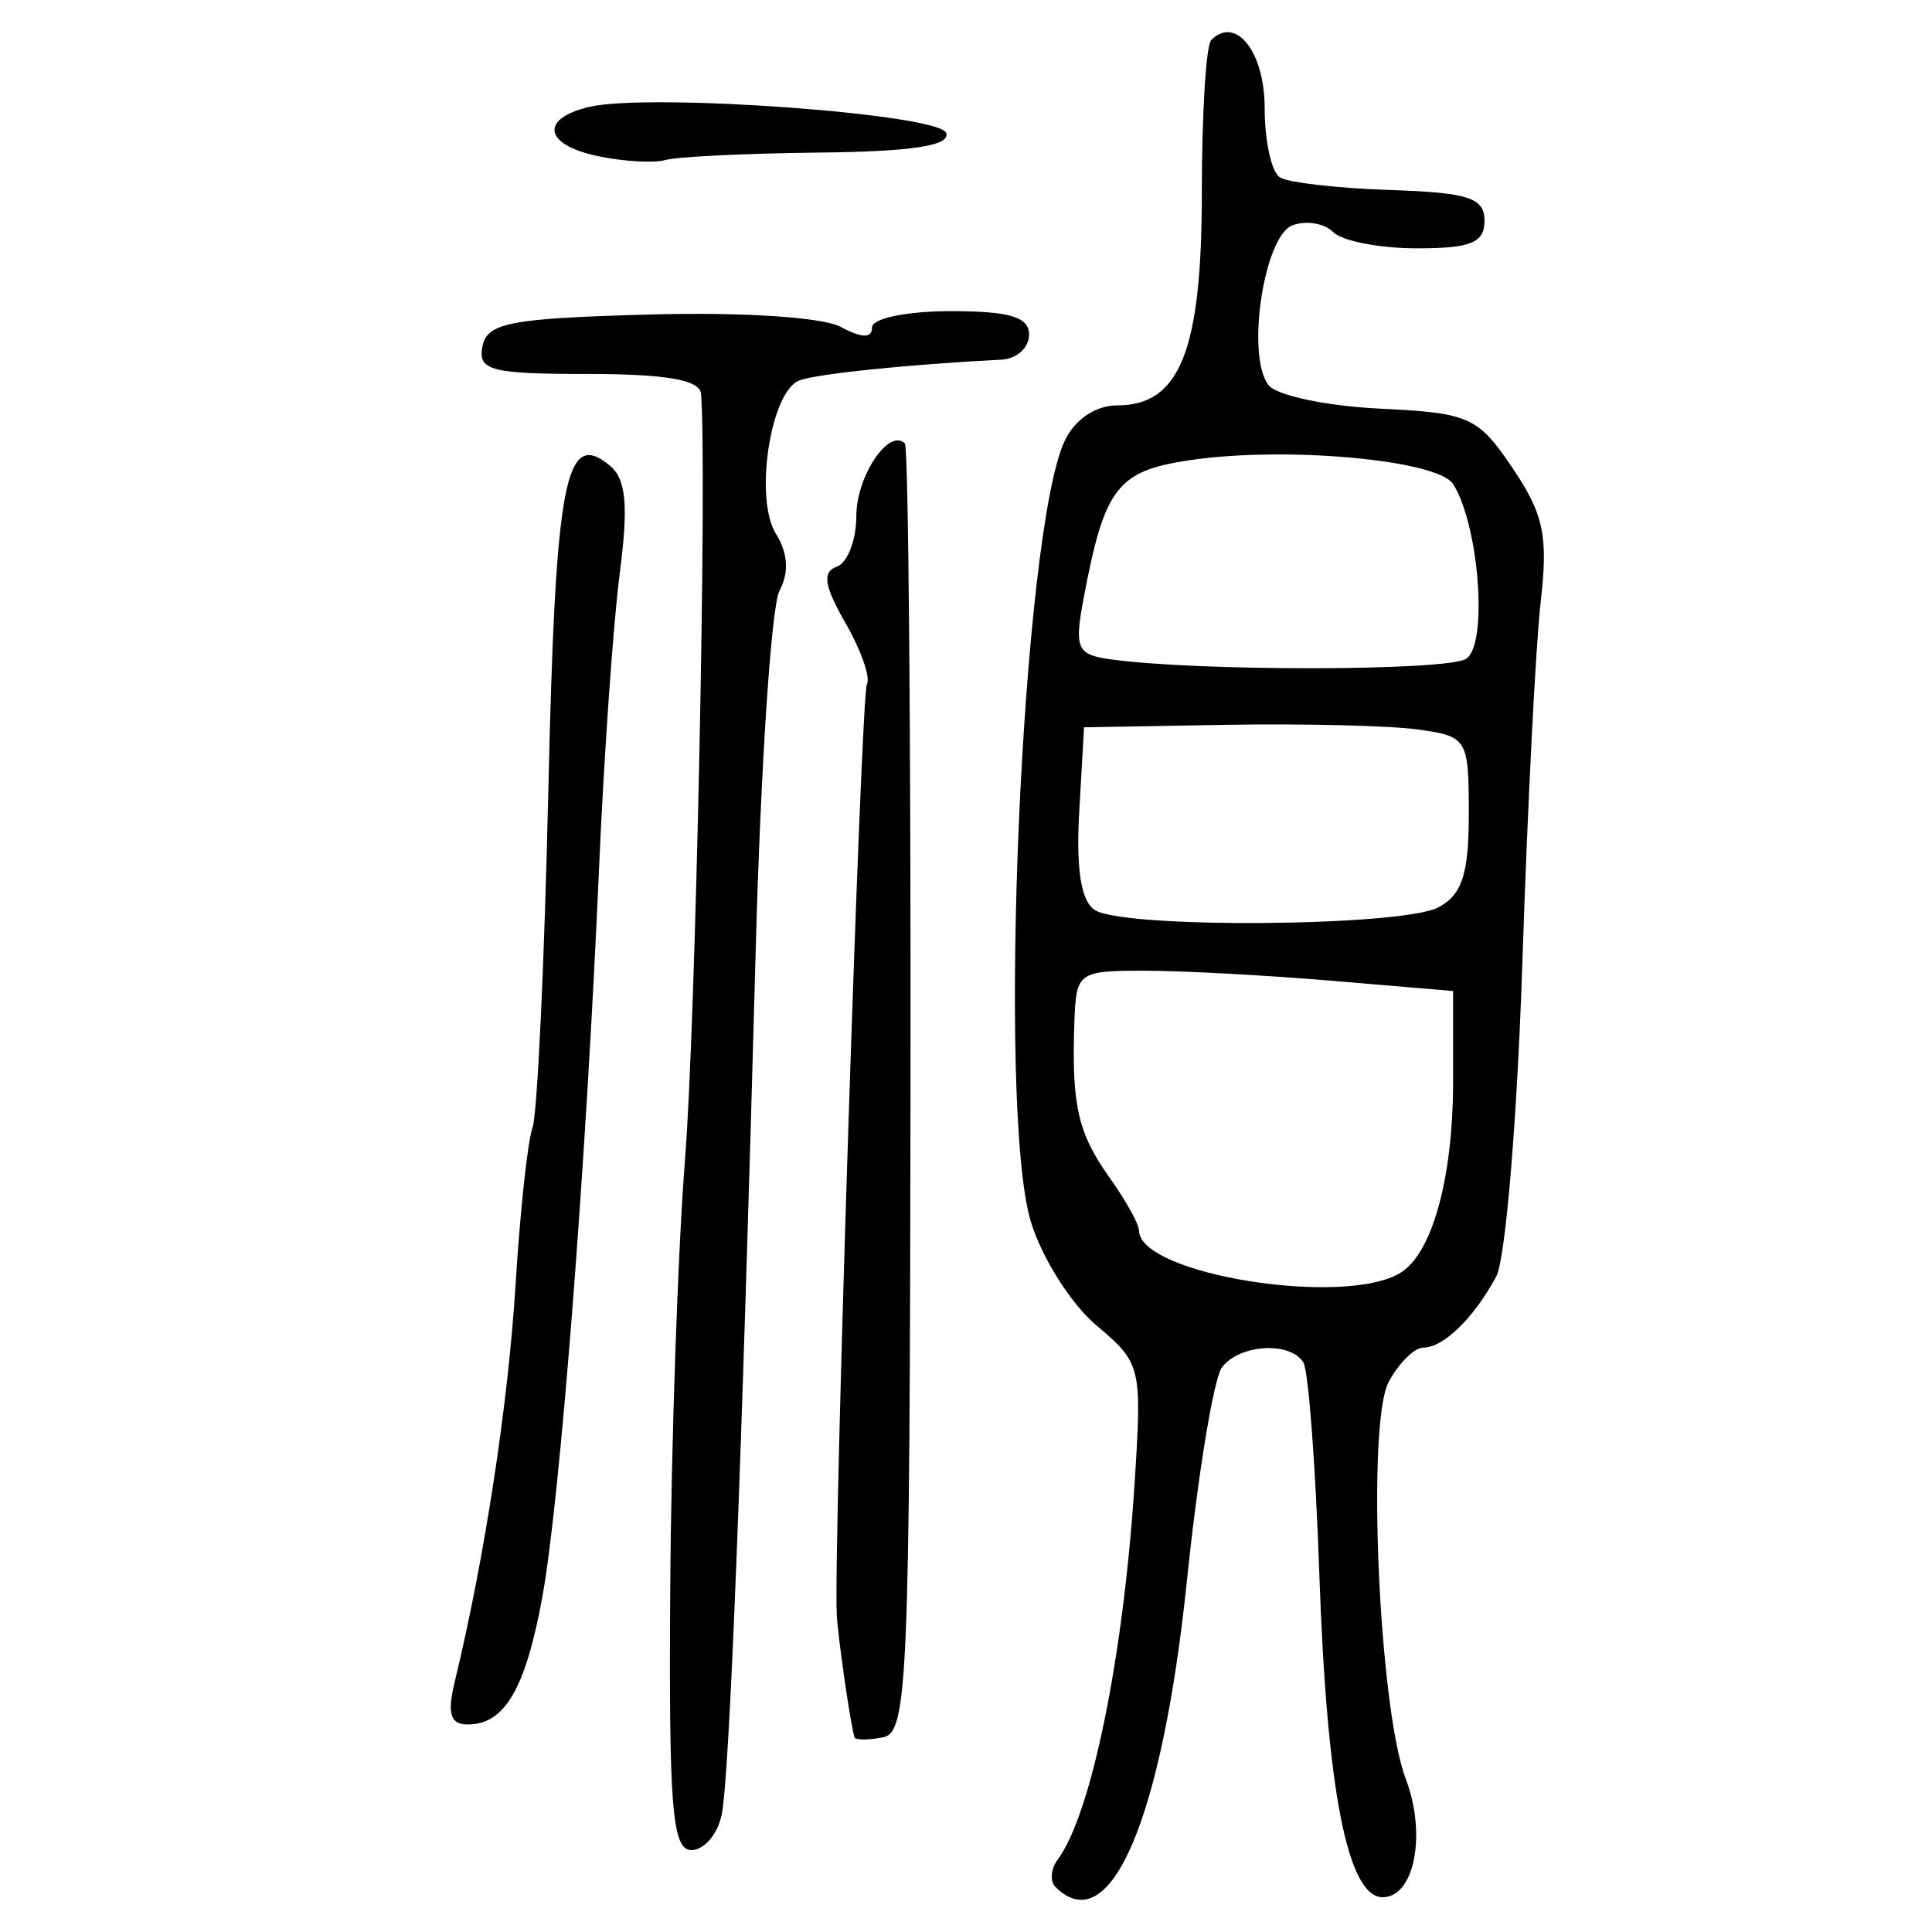 <?xml version="1.0" encoding="UTF-8" standalone="no"?>
<!-- Created with Inkscape (http://www.inkscape.org/) -->

<svg
   xmlns:dc="http://purl.org/dc/elements/1.1/"
   xmlns:cc="http://creativecommons.org/ns#"
   xmlns:rdf="http://www.w3.org/1999/02/22-rdf-syntax-ns#"
   xmlns:svg="http://www.w3.org/2000/svg"
   xmlns="http://www.w3.org/2000/svg"
   xmlns:sodipodi="http://sodipodi.sourceforge.net/DTD/sodipodi-0.dtd"
   xmlns:inkscape="http://www.inkscape.org/namespaces/inkscape"
   width="300"
   height="300"
   id="svg2"
   version="1.1"
   inkscape:version="0.48.4 r9939"
   sodipodi:docname="image-seal.svg">
  <defs
     id="defs4" />
  <sodipodi:namedview
     id="base"
     pagecolor="#ffffff"
     bordercolor="#666666"
     borderopacity="1.0"
     inkscape:pageopacity="0.0"
     inkscape:pageshadow="2"
     inkscape:zoom="2.0018437"
     inkscape:cx="145.03351"
     inkscape:cy="130.6666"
     inkscape:document-units="px"
     inkscape:current-layer="layer1"
     showgrid="false"
     inkscape:window-width="1215"
     inkscape:window-height="1000"
     inkscape:window-x="65"
     inkscape:window-y="24"
     inkscape:window-maximized="1"
     fit-margin-top="10"
     fit-margin-left="10"
     fit-margin-right="10"
     fit-margin-bottom="10" />
  <g
     inkscape:label="Calque 1"
     inkscape:groupmode="layer"
     id="layer1"
     transform="translate(0,-752.362)">
    <path
       style="fill:#000000"
       d="m 163.881,1045.354 c -0.882,-0.882 -0.714,-2.803 0.374,-4.267 5.189,-6.985 10.167,-31.28 11.902,-58.079 1.196,-18.478 1.082,-18.956 -5.922,-24.849 -3.928,-3.305 -8.505,-10.562 -10.172,-16.125 -5.29,-17.655 -1.398,-107.182 5.271,-121.238 1.574,-3.319 4.794,-5.486 8.148,-5.486 9.747,0 13.138,-8.53 13.138,-33.055 0,-12.219 0.656,-22.872 1.458,-23.674 3.828,-3.828 8.296,1.836 8.296,10.515 0,5.142 1.068,10.009 2.373,10.816 1.305,0.807 8.986,1.685 17.069,1.951 12.215,0.402 14.696,1.208 14.696,4.773 0,3.428 -2.105,4.289 -10.485,4.289 -5.767,0 -11.618,-1.133 -13.004,-2.518 -1.385,-1.385 -4.24,-1.858 -6.344,-1.05 -4.432,1.701 -7.213,20.255 -3.717,24.794 1.244,1.615 8.99,3.261 17.212,3.658 14.033,0.676 15.302,1.244 20.71,9.255 4.824,7.147 5.532,10.517 4.356,20.727 -0.773,6.706 -2.053,31.925 -2.846,56.042 -0.793,24.117 -2.614,46.041 -4.047,48.718 -3.433,6.414 -8.194,11.065 -11.329,11.065 -1.39,0 -3.816,2.409 -5.391,5.353 -3.44,6.428 -1.536,50.581 2.657,61.609 3.264,8.585 1.359,18.383 -3.574,18.383 -5.447,0 -8.685,-16.504 -9.843,-50.158 -0.578,-16.814 -1.693,-31.61 -2.478,-32.879 -2.044,-3.307 -9.882,-2.847 -12.63,0.74 -1.284,1.676 -3.731,16.529 -5.439,33.005 -3.865,37.297 -11.954,56.171 -20.438,47.687 z m 53.675,-95.41 c 4.889,-3.109 8.077,-14.787 8.077,-29.585 l 0,-14.114 -18.656,-1.577 c -10.261,-0.867 -23.428,-1.577 -29.261,-1.577 -10.281,0 -10.614,0.242 -10.886,7.925 -0.456,12.88 0.529,17.274 5.411,24.13 2.543,3.572 4.624,7.301 4.624,8.287 0,6.831 32.108,11.968 40.691,6.511 z m 5.799,-56.692 c 3.682,-1.97 4.717,-5.156 4.717,-14.52 0,-11.682 -0.207,-12.025 -7.925,-13.097 -4.359,-0.606 -17.801,-0.93 -29.871,-0.72 l -21.946,0.381 -0.75,13.181 c -0.506,8.894 0.287,13.838 2.438,15.203 4.592,2.912 47.742,2.567 53.337,-0.427 z m 4.308,-38.593 c 3.401,-2.189 2.049,-20.561 -1.995,-27.103 -2.346,-3.796 -26.094,-5.954 -41.003,-3.726 -11.2,1.674 -13.176,4.263 -16.41,21.497 -1.448,7.719 -1.029,8.677 4.108,9.404 13.406,1.898 52.317,1.847 55.299,-0.073 z M 104.076,998.8 c 0.15,-22.464 1.184,-52.365 2.298,-66.447 1.655,-20.926 3.456,-107.416 2.476,-118.873 -0.182,-2.127 -5.475,-3.048 -17.509,-3.048 -15.112,0 -17.147,-0.528 -16.431,-4.267 0.704,-3.677 4.27,-4.363 25.783,-4.962 14.483,-0.403 27.014,0.401 29.842,1.915 3.306,1.769 4.876,1.797 4.876,0.085 0,-1.403 5.413,-2.524 12.192,-2.524 9.212,0 12.192,0.894 12.192,3.658 0,2.012 -1.92,3.755 -4.267,3.873 -14.262,0.72 -28.754,2.208 -31.404,3.225 -4.506,1.729 -7.042,18.366 -3.632,23.826 1.87,2.994 2.055,6.008 0.544,8.831 -1.262,2.357 -2.917,27.296 -3.679,55.418 -2.184,80.636 -4.075,128.699 -5.297,134.648 -0.62,3.018 -2.732,5.487 -4.693,5.487 -2.998,0 -3.522,-6.507 -3.293,-40.844 z m 28.619,23.344 c -0.574,-1.627 -2.592,-15.561 -2.764,-19.077 -0.52,-10.675 3.765,-142.925 4.681,-144.472 0.594,-1.003 -0.903,-5.274 -3.328,-9.491 -3.302,-5.744 -3.643,-7.937 -1.36,-8.743 1.676,-0.591 3.048,-4.141 3.048,-7.889 0,-6.153 5.07,-13.719 7.54,-11.25 0.547,0.547 0.939,45.797 0.872,100.554 -0.114,91.693 -0.451,99.623 -4.267,100.358 -2.279,0.439 -4.269,0.443 -4.422,0.01 z m -62.067,-8.713 c 4.618,-19.084 8.286,-43.042 9.428,-61.57 0.702,-11.4 1.886,-22.373 2.63,-24.384 0.744,-2.012 1.848,-25.458 2.453,-52.102 1.102,-48.523 2.599,-56.486 9.536,-50.729 2.562,2.126 2.929,6.135 1.545,16.844 -0.999,7.729 -2.441,28.318 -3.203,45.753 -2.023,46.273 -6.055,98.048 -8.808,113.112 -2.598,14.218 -5.85,19.782 -11.56,19.782 -2.742,0 -3.242,-1.658 -2.021,-6.706 z M 92.739,776.583 c -8.249,-1.756 -8.948,-5.768 -1.325,-7.605 9.266,-2.233 54.53,1.058 55.513,4.036 0.65,1.97 -5.272,2.884 -19.702,3.04 -11.347,0.123 -22.103,0.642 -23.901,1.155 -1.798,0.512 -6.561,0.231 -10.584,-0.625 z"
       id="path3067"
       inkscape:connector-curvature="0" />
  </g>
</svg>
